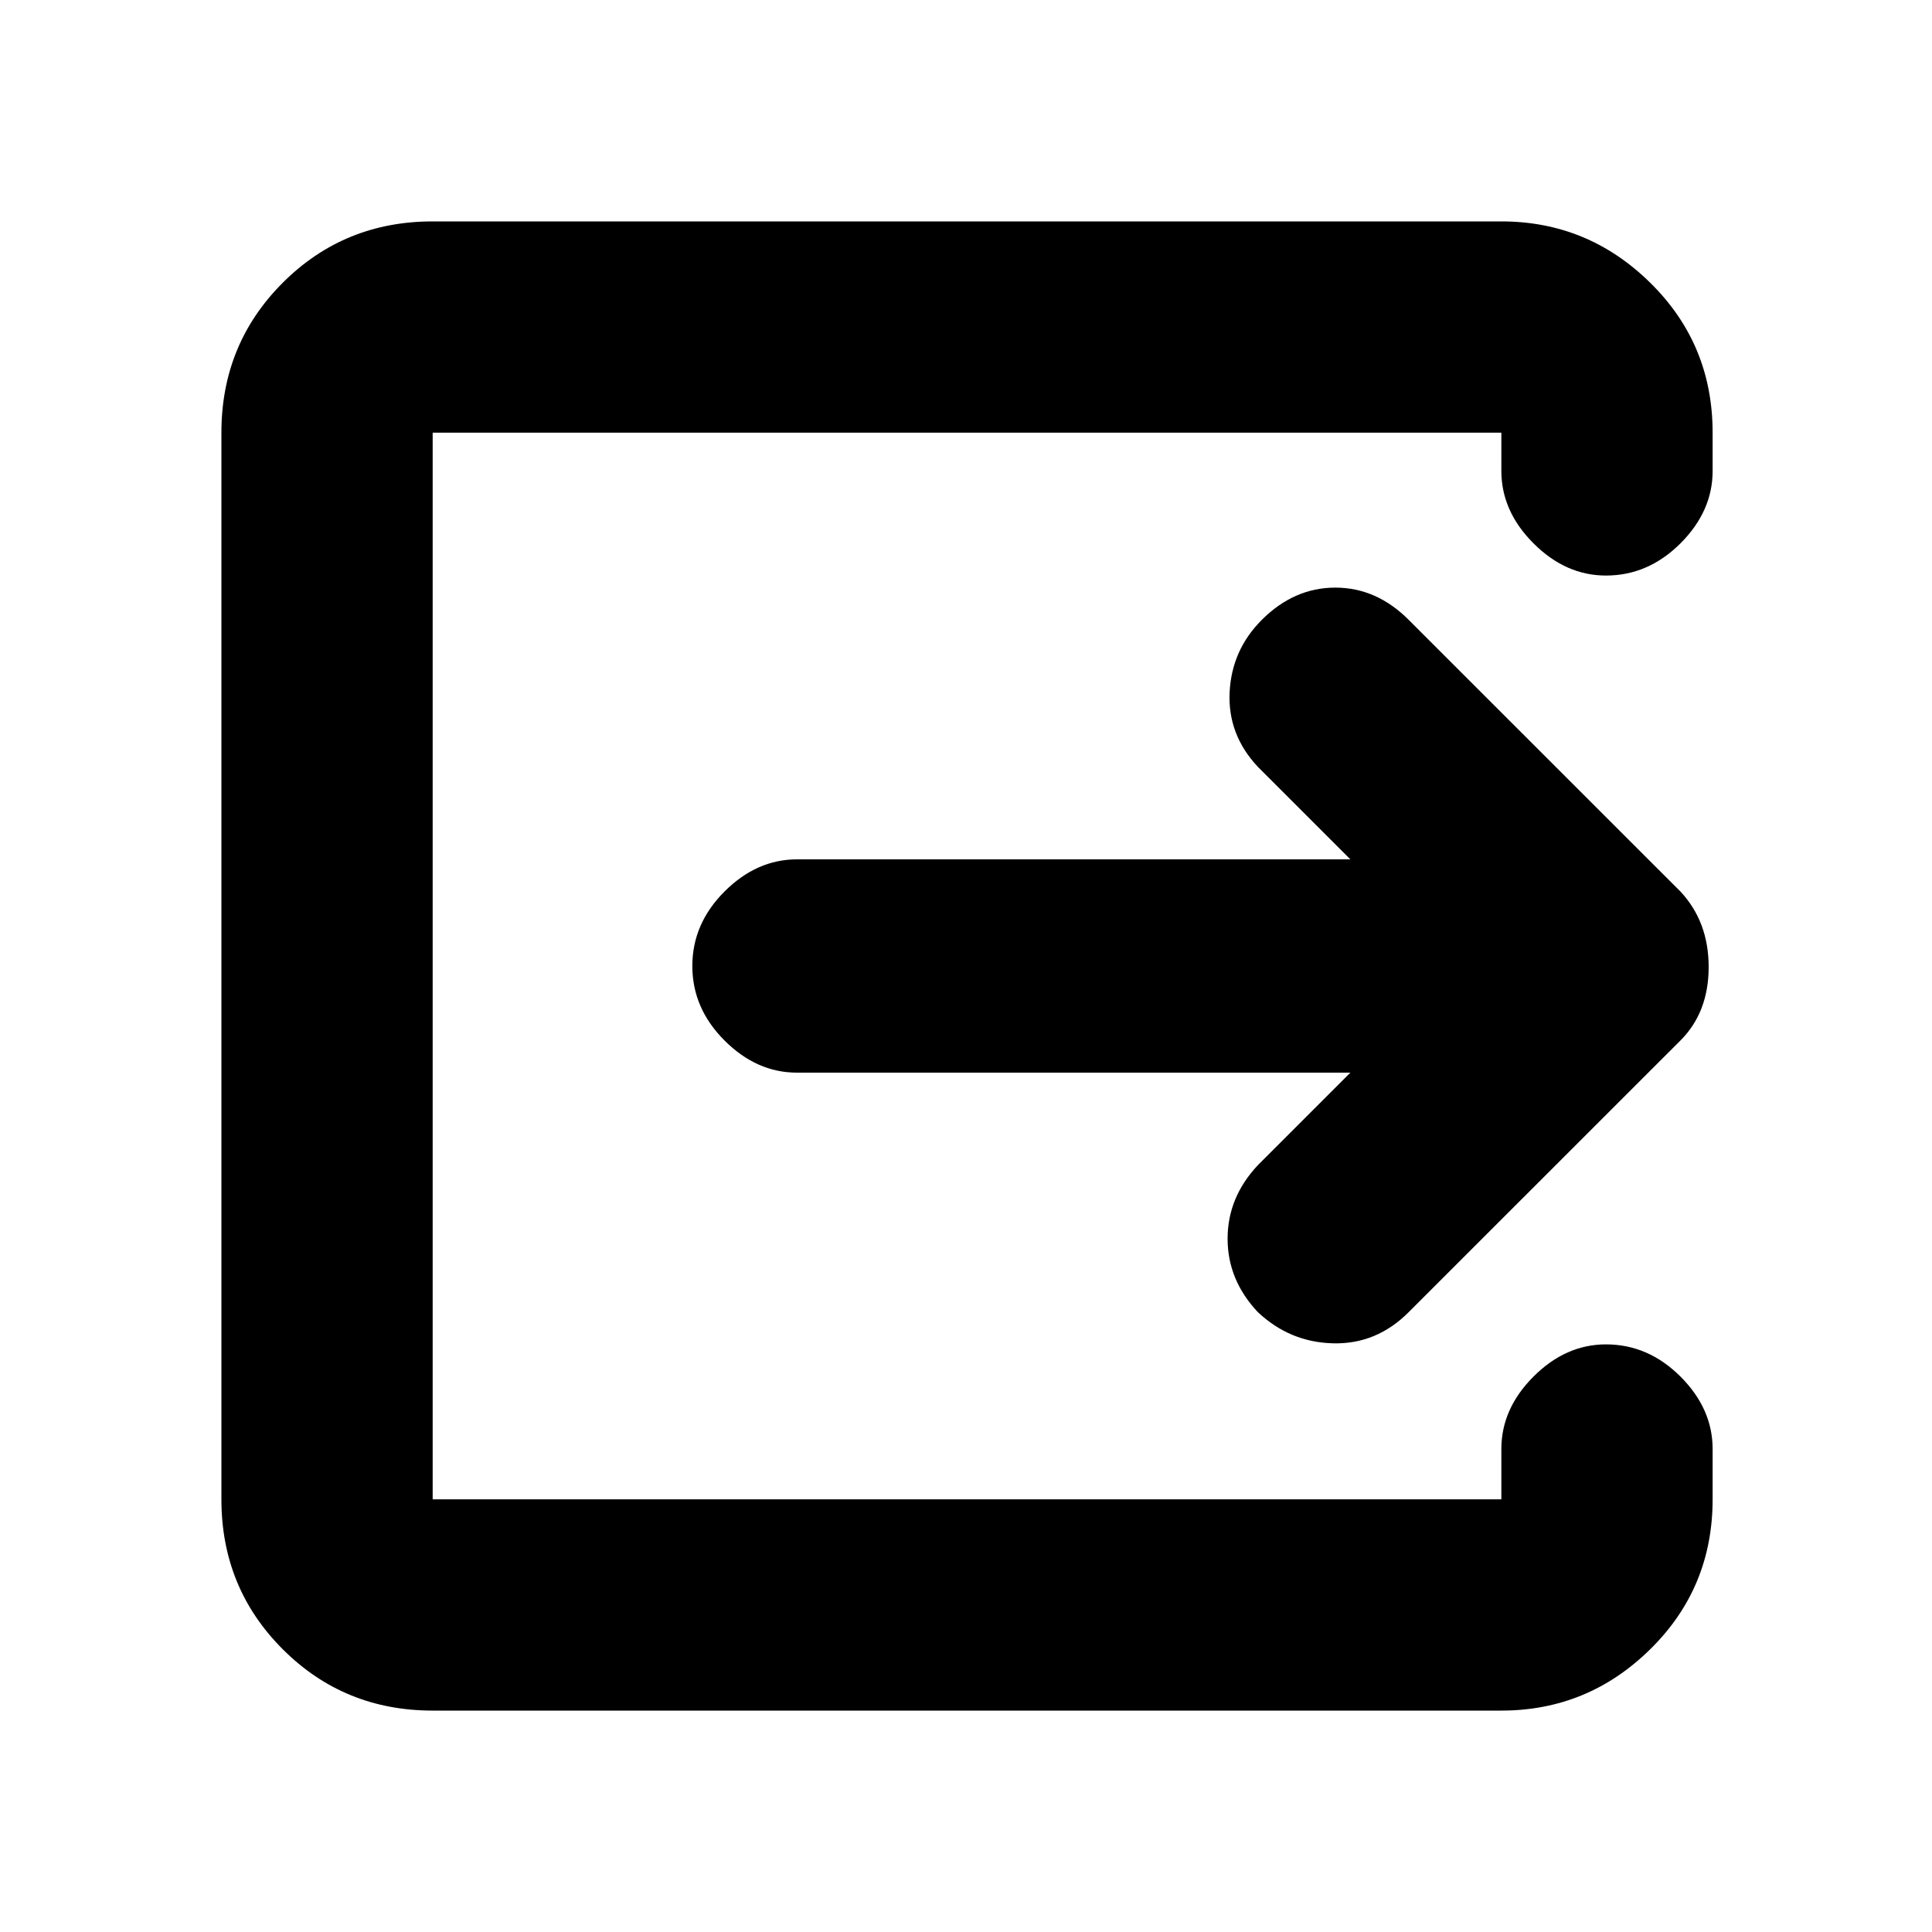 <svg xmlns="http://www.w3.org/2000/svg" height="20" width="20"><path d="M4.479 17.708Q3.562 17.708 2.927 17.073Q2.292 16.438 2.292 15.521V4.479Q2.292 3.562 2.927 2.927Q3.562 2.292 4.479 2.292H15.542Q16.438 2.292 17.083 2.927Q17.729 3.562 17.729 4.479V4.875Q17.729 5.292 17.396 5.625Q17.062 5.958 16.625 5.958Q16.208 5.958 15.875 5.625Q15.542 5.292 15.542 4.875V4.479Q15.542 4.479 15.542 4.479Q15.542 4.479 15.542 4.479H4.479Q4.479 4.479 4.479 4.479Q4.479 4.479 4.479 4.479V15.521Q4.479 15.521 4.479 15.521Q4.479 15.521 4.479 15.521H15.542Q15.542 15.521 15.542 15.521Q15.542 15.521 15.542 15.521V15Q15.542 14.583 15.875 14.25Q16.208 13.917 16.625 13.917Q17.062 13.917 17.396 14.25Q17.729 14.583 17.729 15V15.521Q17.729 16.438 17.083 17.073Q16.438 17.708 15.542 17.708ZM13.979 11.104H8.25Q7.833 11.104 7.5 10.771Q7.167 10.438 7.167 10Q7.167 9.562 7.5 9.229Q7.833 8.896 8.25 8.896H13.979L13.021 7.938Q12.708 7.604 12.729 7.167Q12.75 6.729 13.062 6.417Q13.396 6.083 13.823 6.083Q14.25 6.083 14.583 6.417L17.396 9.229Q17.688 9.542 17.688 10.01Q17.688 10.479 17.396 10.771L14.583 13.583Q14.25 13.917 13.802 13.906Q13.354 13.896 13.021 13.583Q12.708 13.25 12.708 12.823Q12.708 12.396 13.021 12.062Z"/></svg>